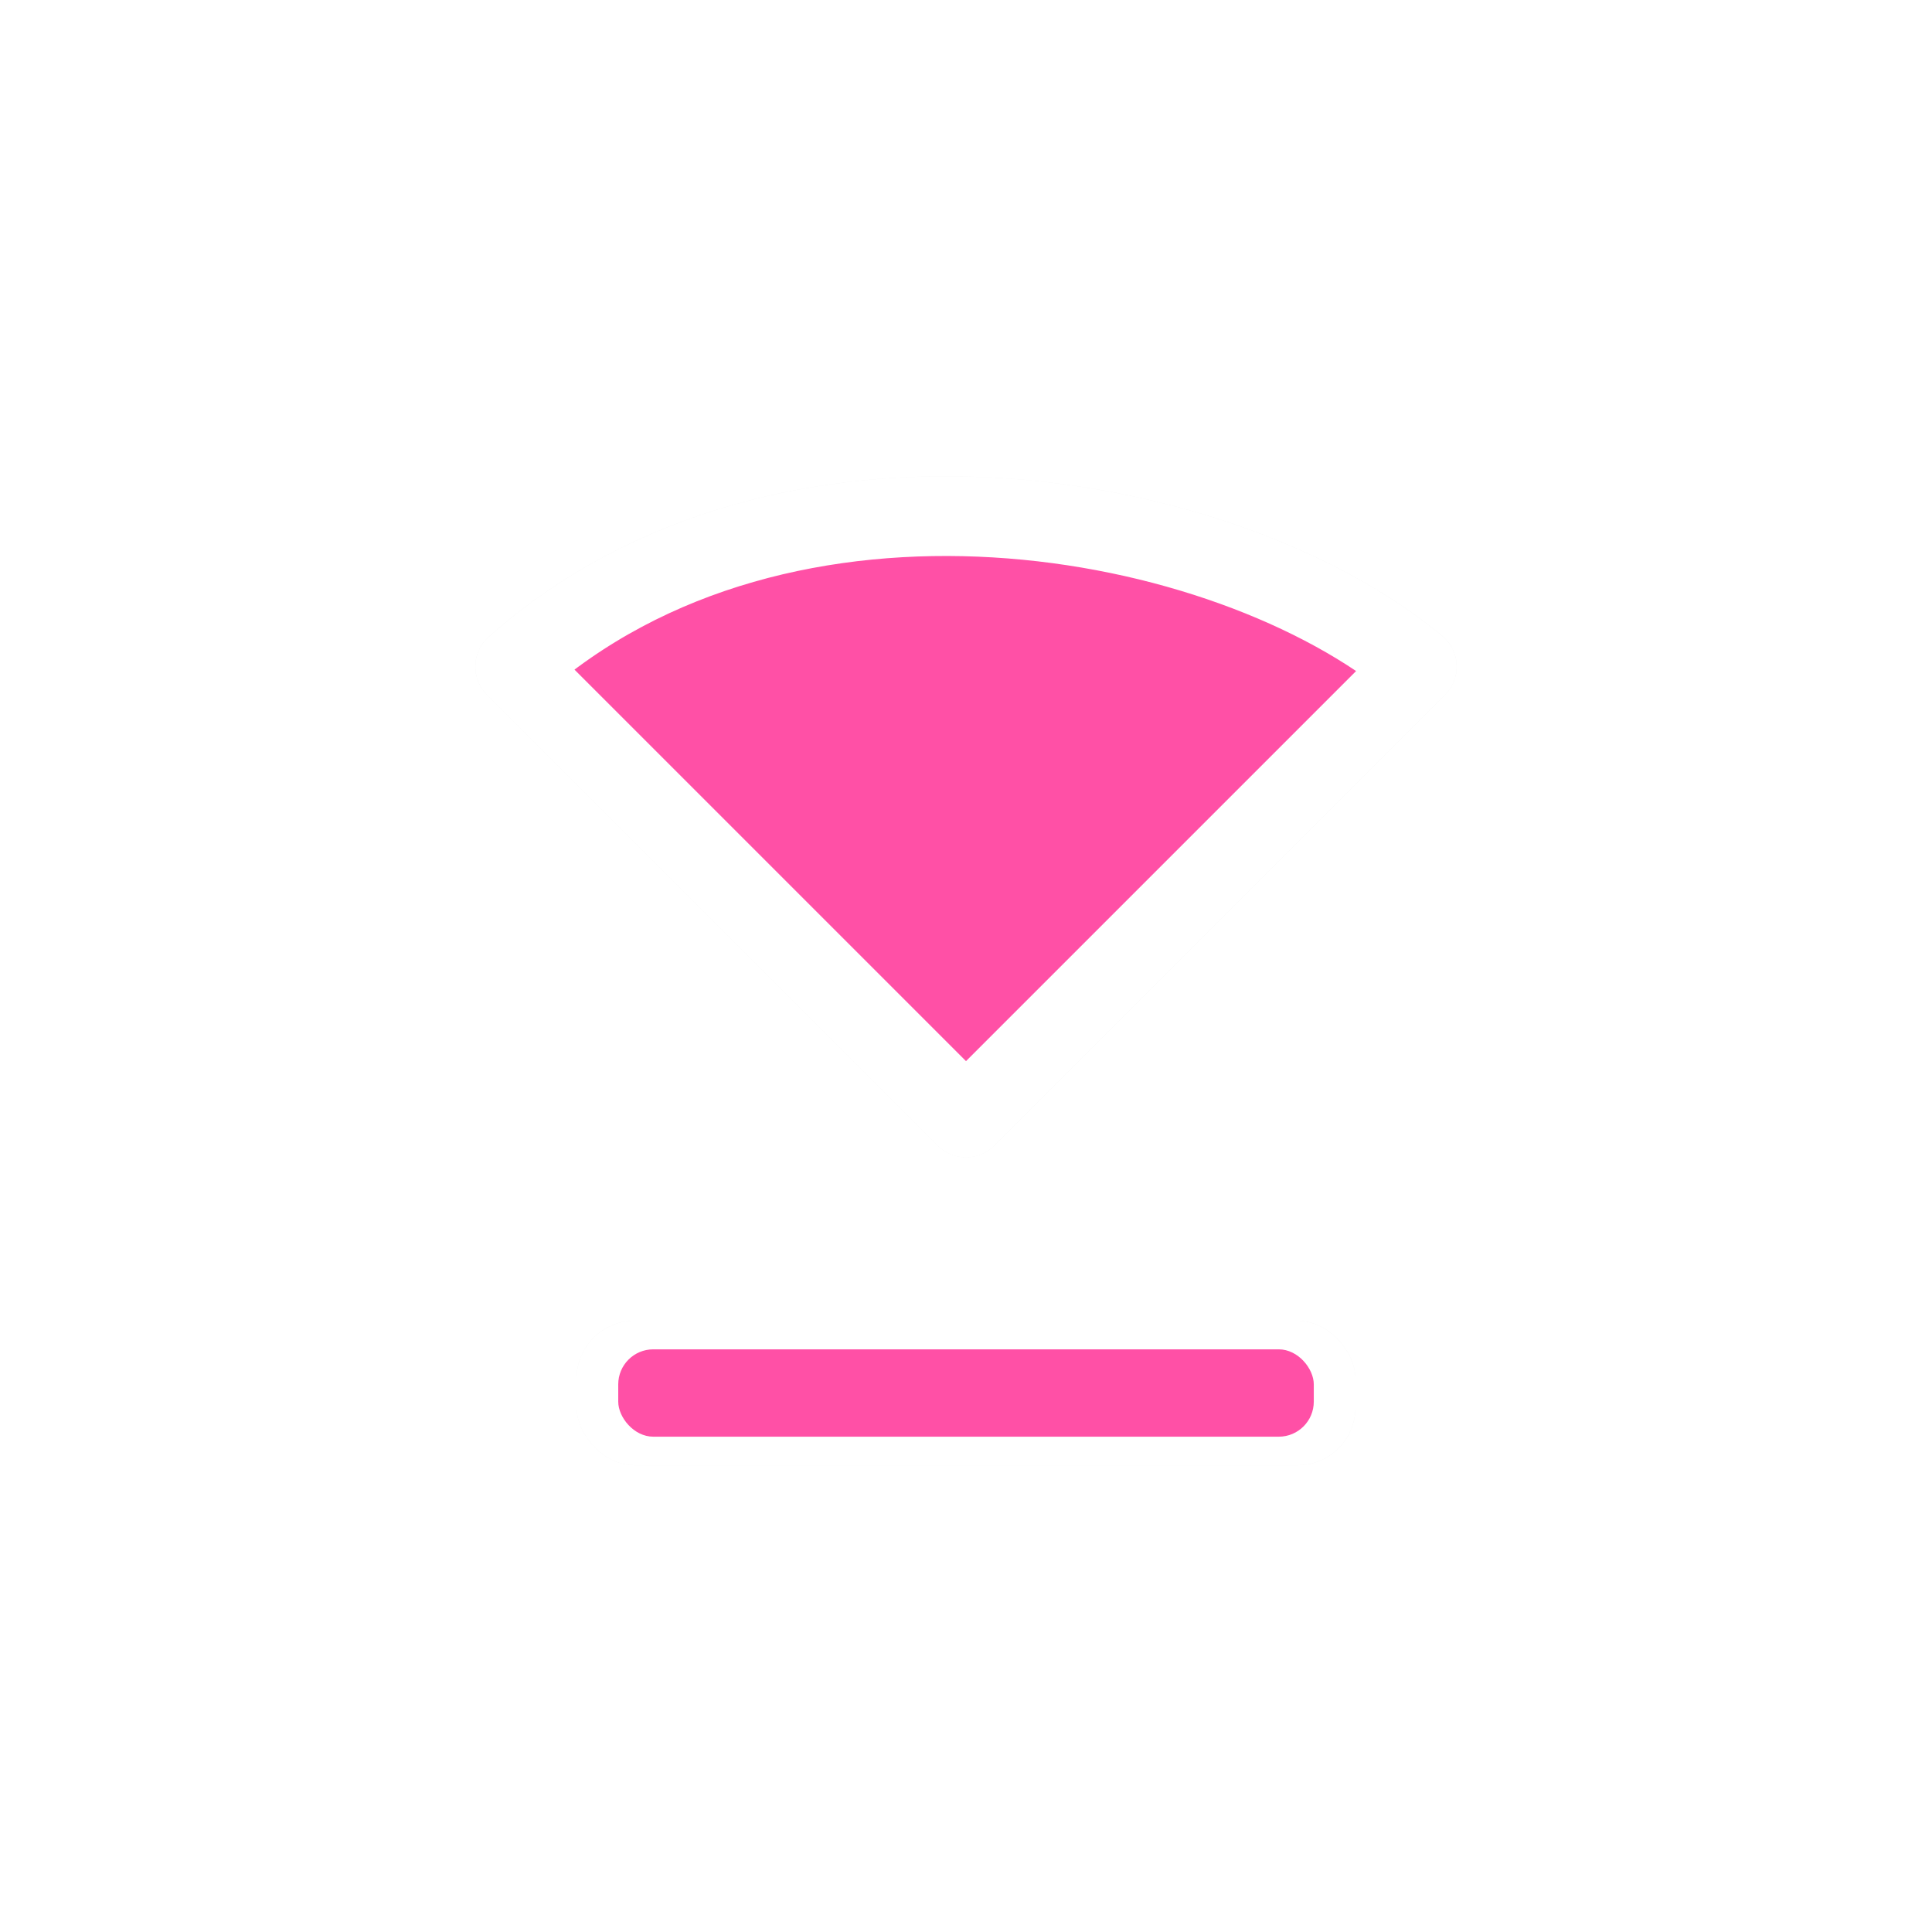 <?xml version="1.0" encoding="UTF-8" standalone="no"?>
<svg
   xmlns:dc="http://purl.org/dc/elements/1.1/"
   xmlns:cc="http://creativecommons.org/ns#"
   xmlns:rdf="http://www.w3.org/1999/02/22-rdf-syntax-ns#"
   xmlns:svg="http://www.w3.org/2000/svg"
   xmlns="http://www.w3.org/2000/svg"
   xmlns:sodipodi="http://sodipodi.sourceforge.net/DTD/sodipodi-0.dtd"
   xmlns:inkscape="http://www.inkscape.org/namespaces/inkscape"
   width="100"
   height="100"
   viewBox="0 0 75 75"
   version="1.1"
   id="svg2"
   inkscape:version="0.92.3 (unknown)"
   sodipodi:docname="bottom_side.svg">
  <defs
     id="defs11">
    <filter
       height="1.426"
       y="-0.213"
       width="1.284"
       x="-0.142"
       id="filter867"
       style="color-interpolation-filters:sRGB"
       inkscape:collect="always">
      <feGaussianBlur
         id="feGaussianBlur869"
         stdDeviation="0.69"
         inkscape:collect="always" />
    </filter>
    <filter
       height="2.089"
       y="-0.544"
       width="1.202"
       x="-0.101"
       id="filter1367"
       style="color-interpolation-filters:sRGB"
       inkscape:collect="always">
      <feGaussianBlur
         id="feGaussianBlur1369"
         stdDeviation="0.424"
         inkscape:collect="always" />
    </filter>
  </defs>
  <sodipodi:namedview
     pagecolor="#ffffff"
     bordercolor="#666666"
     borderopacity="1"
     objecttolerance="10"
     gridtolerance="10"
     guidetolerance="10"
     inkscape:pageopacity="0"
     inkscape:pageshadow="2"
     inkscape:window-width="1366"
     inkscape:window-height="658"
     id="namedview9"
     showgrid="true"
     inkscape:zoom="4.8348992"
     inkscape:cx="28.74065"
     inkscape:cy="70.859116"
     inkscape:window-x="0"
     inkscape:window-y="32"
     inkscape:window-maximized="1"
     inkscape:current-layer="svg2"
     inkscape:pagecheckerboard="false">
    <inkscape:grid
       type="xygrid"
       id="grid20" />
  </sodipodi:namedview>
  <path
     inkscape:connector-curvature="0"
     id="path865"
     d="M 12,15.75 6.166,9.916 C 9.642,6.827 15.367,7.863 17.834,9.916 Z"
     style="opacity:0.2;fill:#000000;fill-opacity:1;fill-rule:nonzero;stroke:#000000;stroke-width:1.031;stroke-linecap:butt;stroke-linejoin:round;stroke-miterlimit:4;stroke-dasharray:none;stroke-opacity:1;filter:url(#filter867)"
     sodipodi:nodetypes="cccc"
     transform="matrix(3,0,0,3,1.5,-3.869)" />
  <path
     sodipodi:nodetypes="cccc"
     style="fill:#ff50a6;fill-opacity:1;fill-rule:nonzero;stroke:#ffffff;stroke-width:3.094;stroke-linecap:butt;stroke-linejoin:round;stroke-miterlimit:4;stroke-dasharray:none;stroke-opacity:1"
     d="M 37.5,43.381 19.999,25.88 c 10.425,-9.269 27.603,-6.16 35.002,3.78e-4 z"
     id="path7-6"
     inkscape:connector-curvature="0" />
  <rect
     style="opacity:0.2;fill:#000000;fill-opacity:1;stroke:none;stroke-width:1.214;stroke-linecap:round;stroke-linejoin:round;stroke-miterlimit:4;stroke-dasharray:none;stroke-dashoffset:0;stroke-opacity:1;paint-order:markers fill stroke;filter:url(#filter1367)"
     id="rect1349"
     width="10.079"
     height="1.87"
     x="6.961"
     y="18.38"
     ry="0.75"
     transform="matrix(3,0,0,3,1.5,-3.869)" />
  <rect
     ry="2.25"
     y="51.272"
     x="22.382"
     height="5.609"
     width="30.236"
     id="rect1341"
     style="opacity:1;fill:#ffffff;fill-opacity:1;stroke:none;stroke-width:3.642;stroke-linecap:round;stroke-linejoin:round;stroke-miterlimit:4;stroke-dasharray:none;stroke-dashoffset:0;stroke-opacity:1;paint-order:markers fill stroke" />
  <rect
     style="opacity:1;fill:#ff50a6;fill-opacity:1;stroke:none;stroke-width:2.676;stroke-linecap:round;stroke-linejoin:round;stroke-miterlimit:4;stroke-dasharray:none;stroke-dashoffset:0;stroke-opacity:1;paint-order:markers fill stroke"
     id="rect1347"
     width="27.001"
     height="3.391"
     x="24"
     y="52.381"
     ry="1.36" />
</svg>
